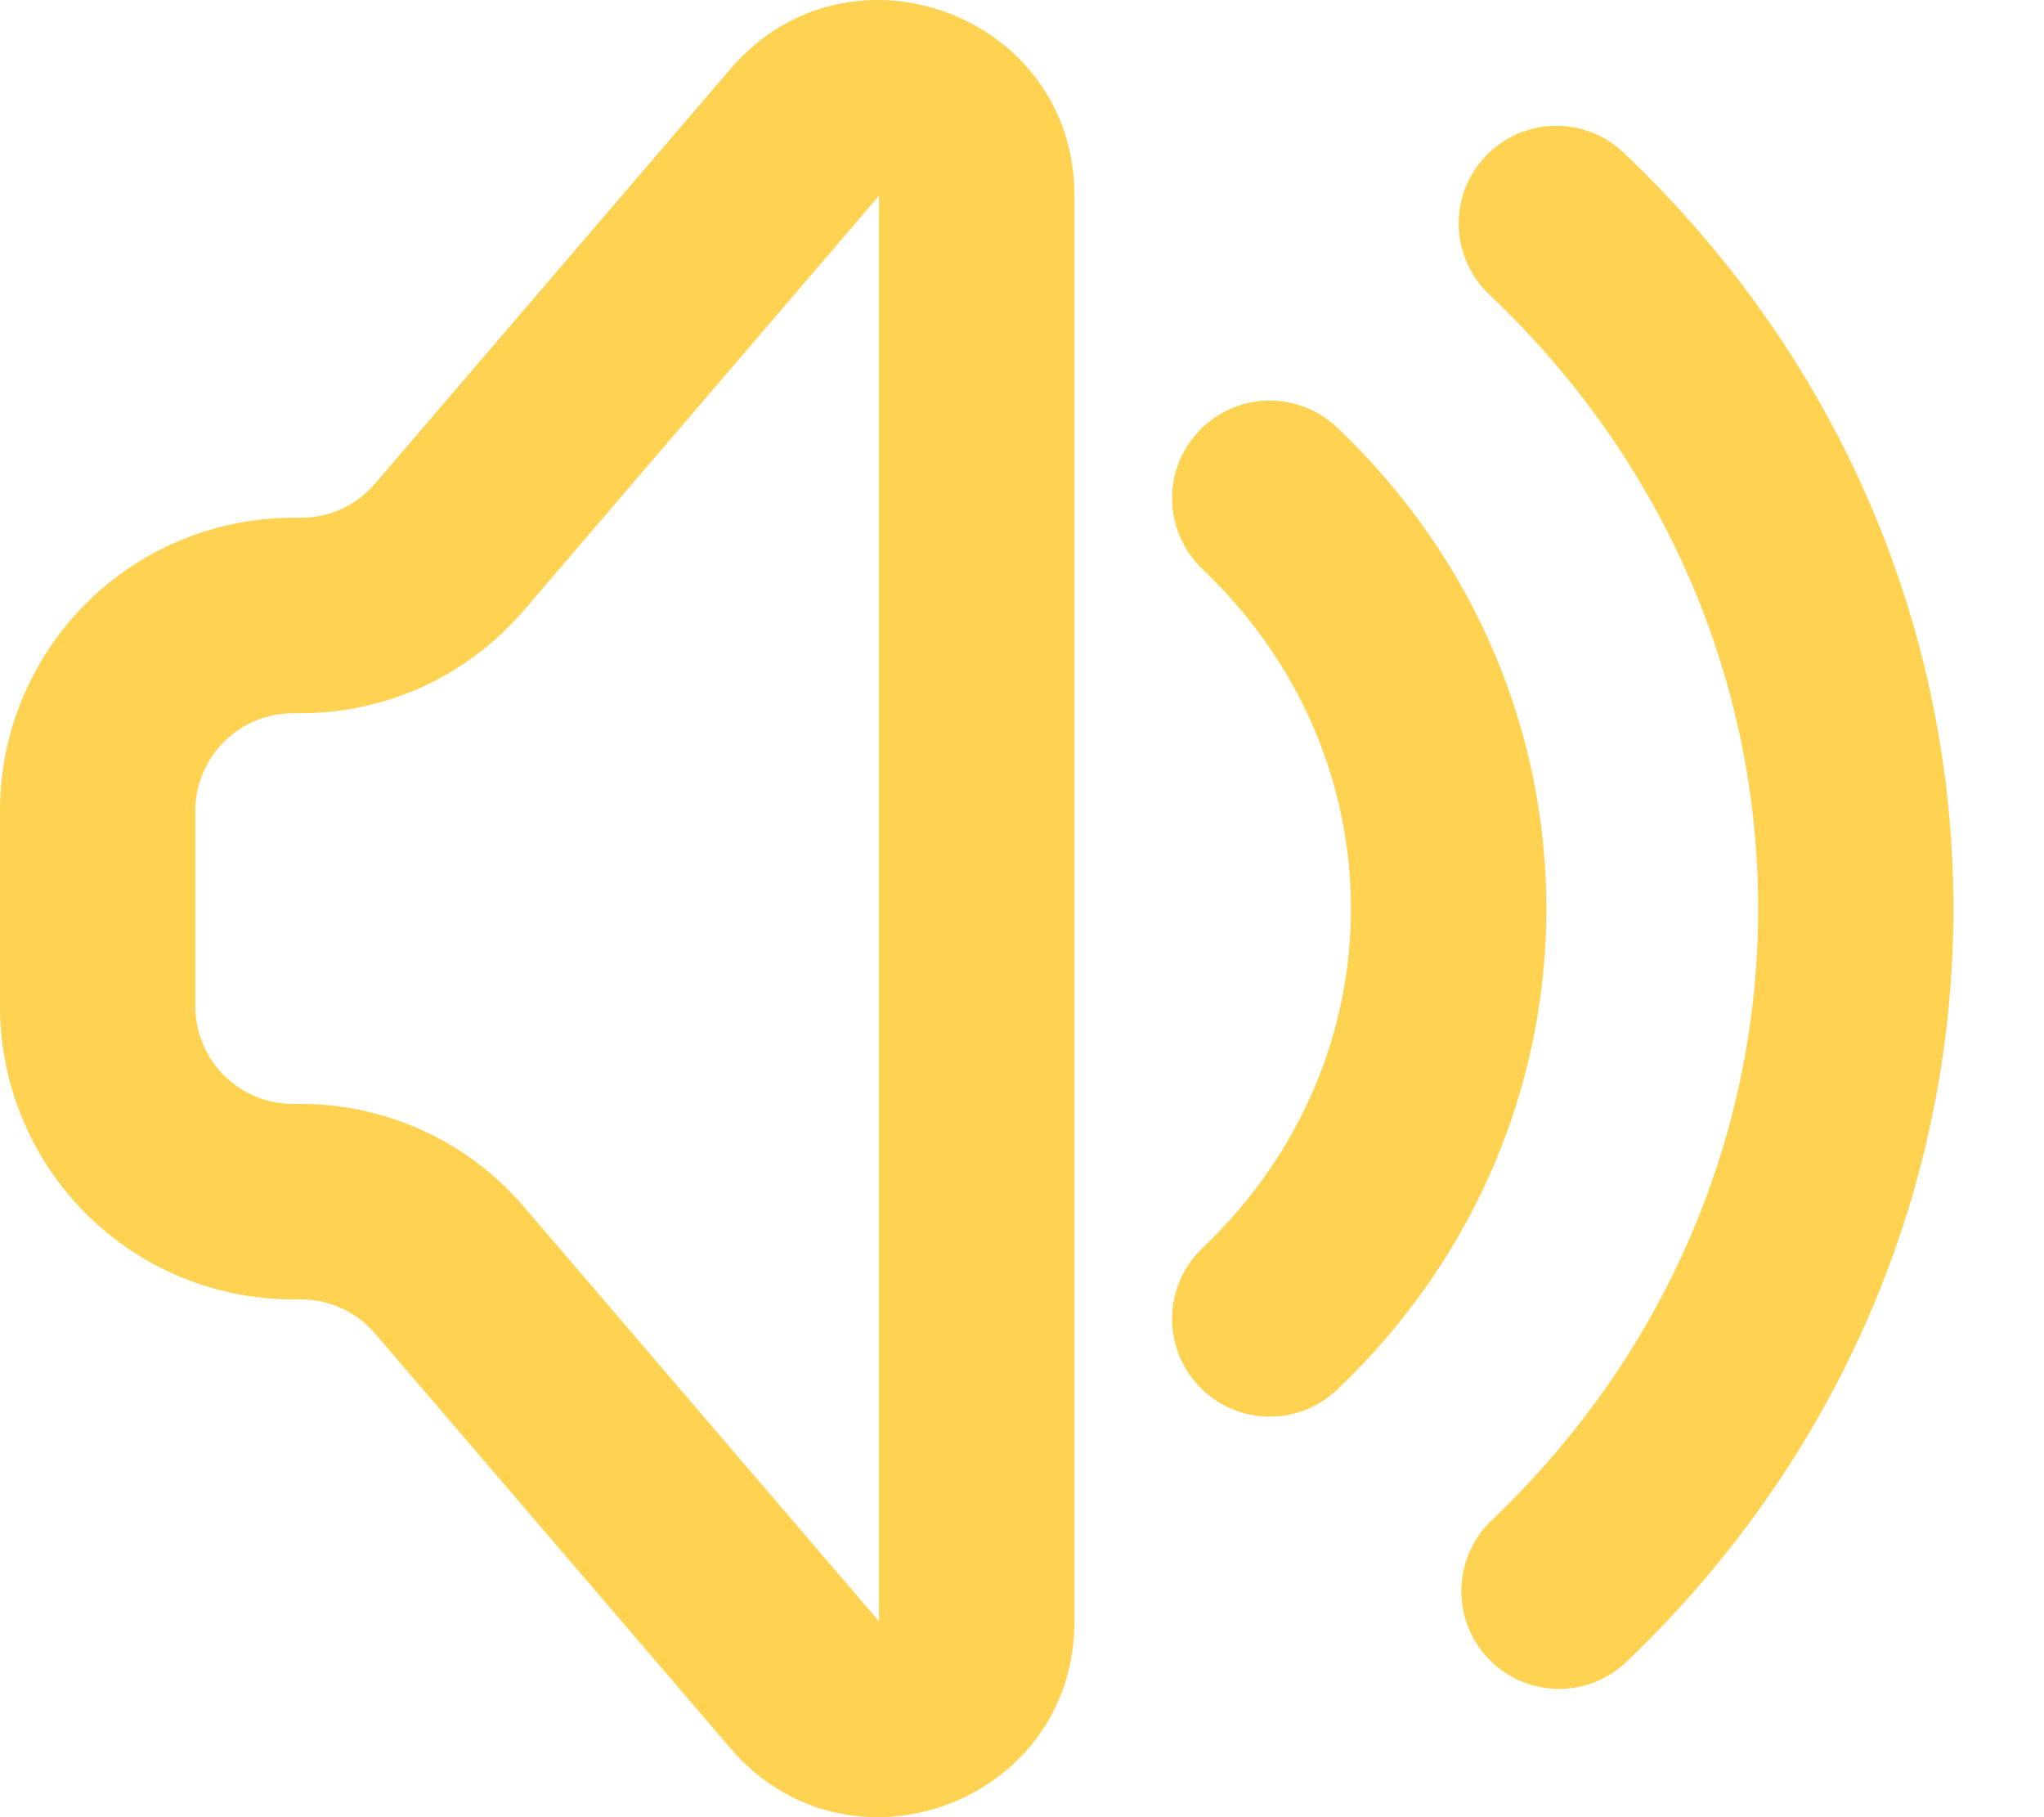 <svg width="18" height="16" viewBox="0 0 18 16" fill="none" xmlns="http://www.w3.org/2000/svg">
<path d="M9.462 1.723C9.462 0.126 7.475 -0.608 6.435 0.604L3.303 4.258C3.222 4.353 3.122 4.429 3.009 4.481C2.896 4.533 2.773 4.559 2.649 4.559H2.58C1.896 4.559 1.24 4.831 0.756 5.315C0.272 5.799 0 6.455 0 7.14V8.86C0 9.545 0.272 10.201 0.756 10.685C1.24 11.169 1.896 11.441 2.58 11.441H2.649C2.773 11.441 2.896 11.467 3.009 11.52C3.122 11.571 3.222 11.647 3.303 11.742L6.435 15.396C7.475 16.608 9.462 15.874 9.462 14.277V1.723ZM4.609 5.379L7.741 1.723V14.276L4.609 10.62C4.366 10.338 4.066 10.111 3.727 9.956C3.389 9.8 3.021 9.72 2.649 9.72H2.58C2.352 9.72 2.134 9.63 1.972 9.468C1.811 9.307 1.72 9.088 1.72 8.86V7.14C1.72 6.912 1.811 6.693 1.972 6.532C2.134 6.37 2.352 6.28 2.58 6.28H2.649C3.022 6.28 3.389 6.199 3.728 6.044C4.066 5.888 4.366 5.661 4.609 5.378V5.379ZM14.309 1.355C14.228 1.275 14.131 1.212 14.025 1.169C13.919 1.127 13.806 1.106 13.691 1.108C13.577 1.11 13.464 1.135 13.36 1.18C13.255 1.226 13.161 1.293 13.082 1.376C13.003 1.459 12.942 1.556 12.901 1.663C12.861 1.77 12.842 1.884 12.846 1.998C12.85 2.112 12.877 2.225 12.925 2.328C12.973 2.432 13.041 2.525 13.125 2.603C16.269 5.589 16.269 10.411 13.125 13.397C12.964 13.556 12.873 13.771 12.869 13.996C12.865 14.221 12.95 14.439 13.105 14.602C13.26 14.766 13.473 14.862 13.699 14.87C13.924 14.878 14.143 14.797 14.309 14.645C18.167 10.98 18.167 5.02 14.309 1.355ZM11.775 3.764C11.609 3.607 11.388 3.522 11.16 3.527C10.932 3.533 10.716 3.629 10.558 3.795C10.401 3.96 10.316 4.181 10.322 4.409C10.328 4.637 10.424 4.854 10.589 5.011C12.333 6.667 12.333 9.333 10.589 10.989C10.424 11.146 10.328 11.363 10.322 11.591C10.316 11.819 10.401 12.04 10.558 12.205C10.716 12.371 10.932 12.467 11.16 12.473C11.388 12.479 11.609 12.393 11.775 12.236C14.232 9.902 14.232 6.098 11.775 3.764Z" fill="#FFD252"/>
</svg>
